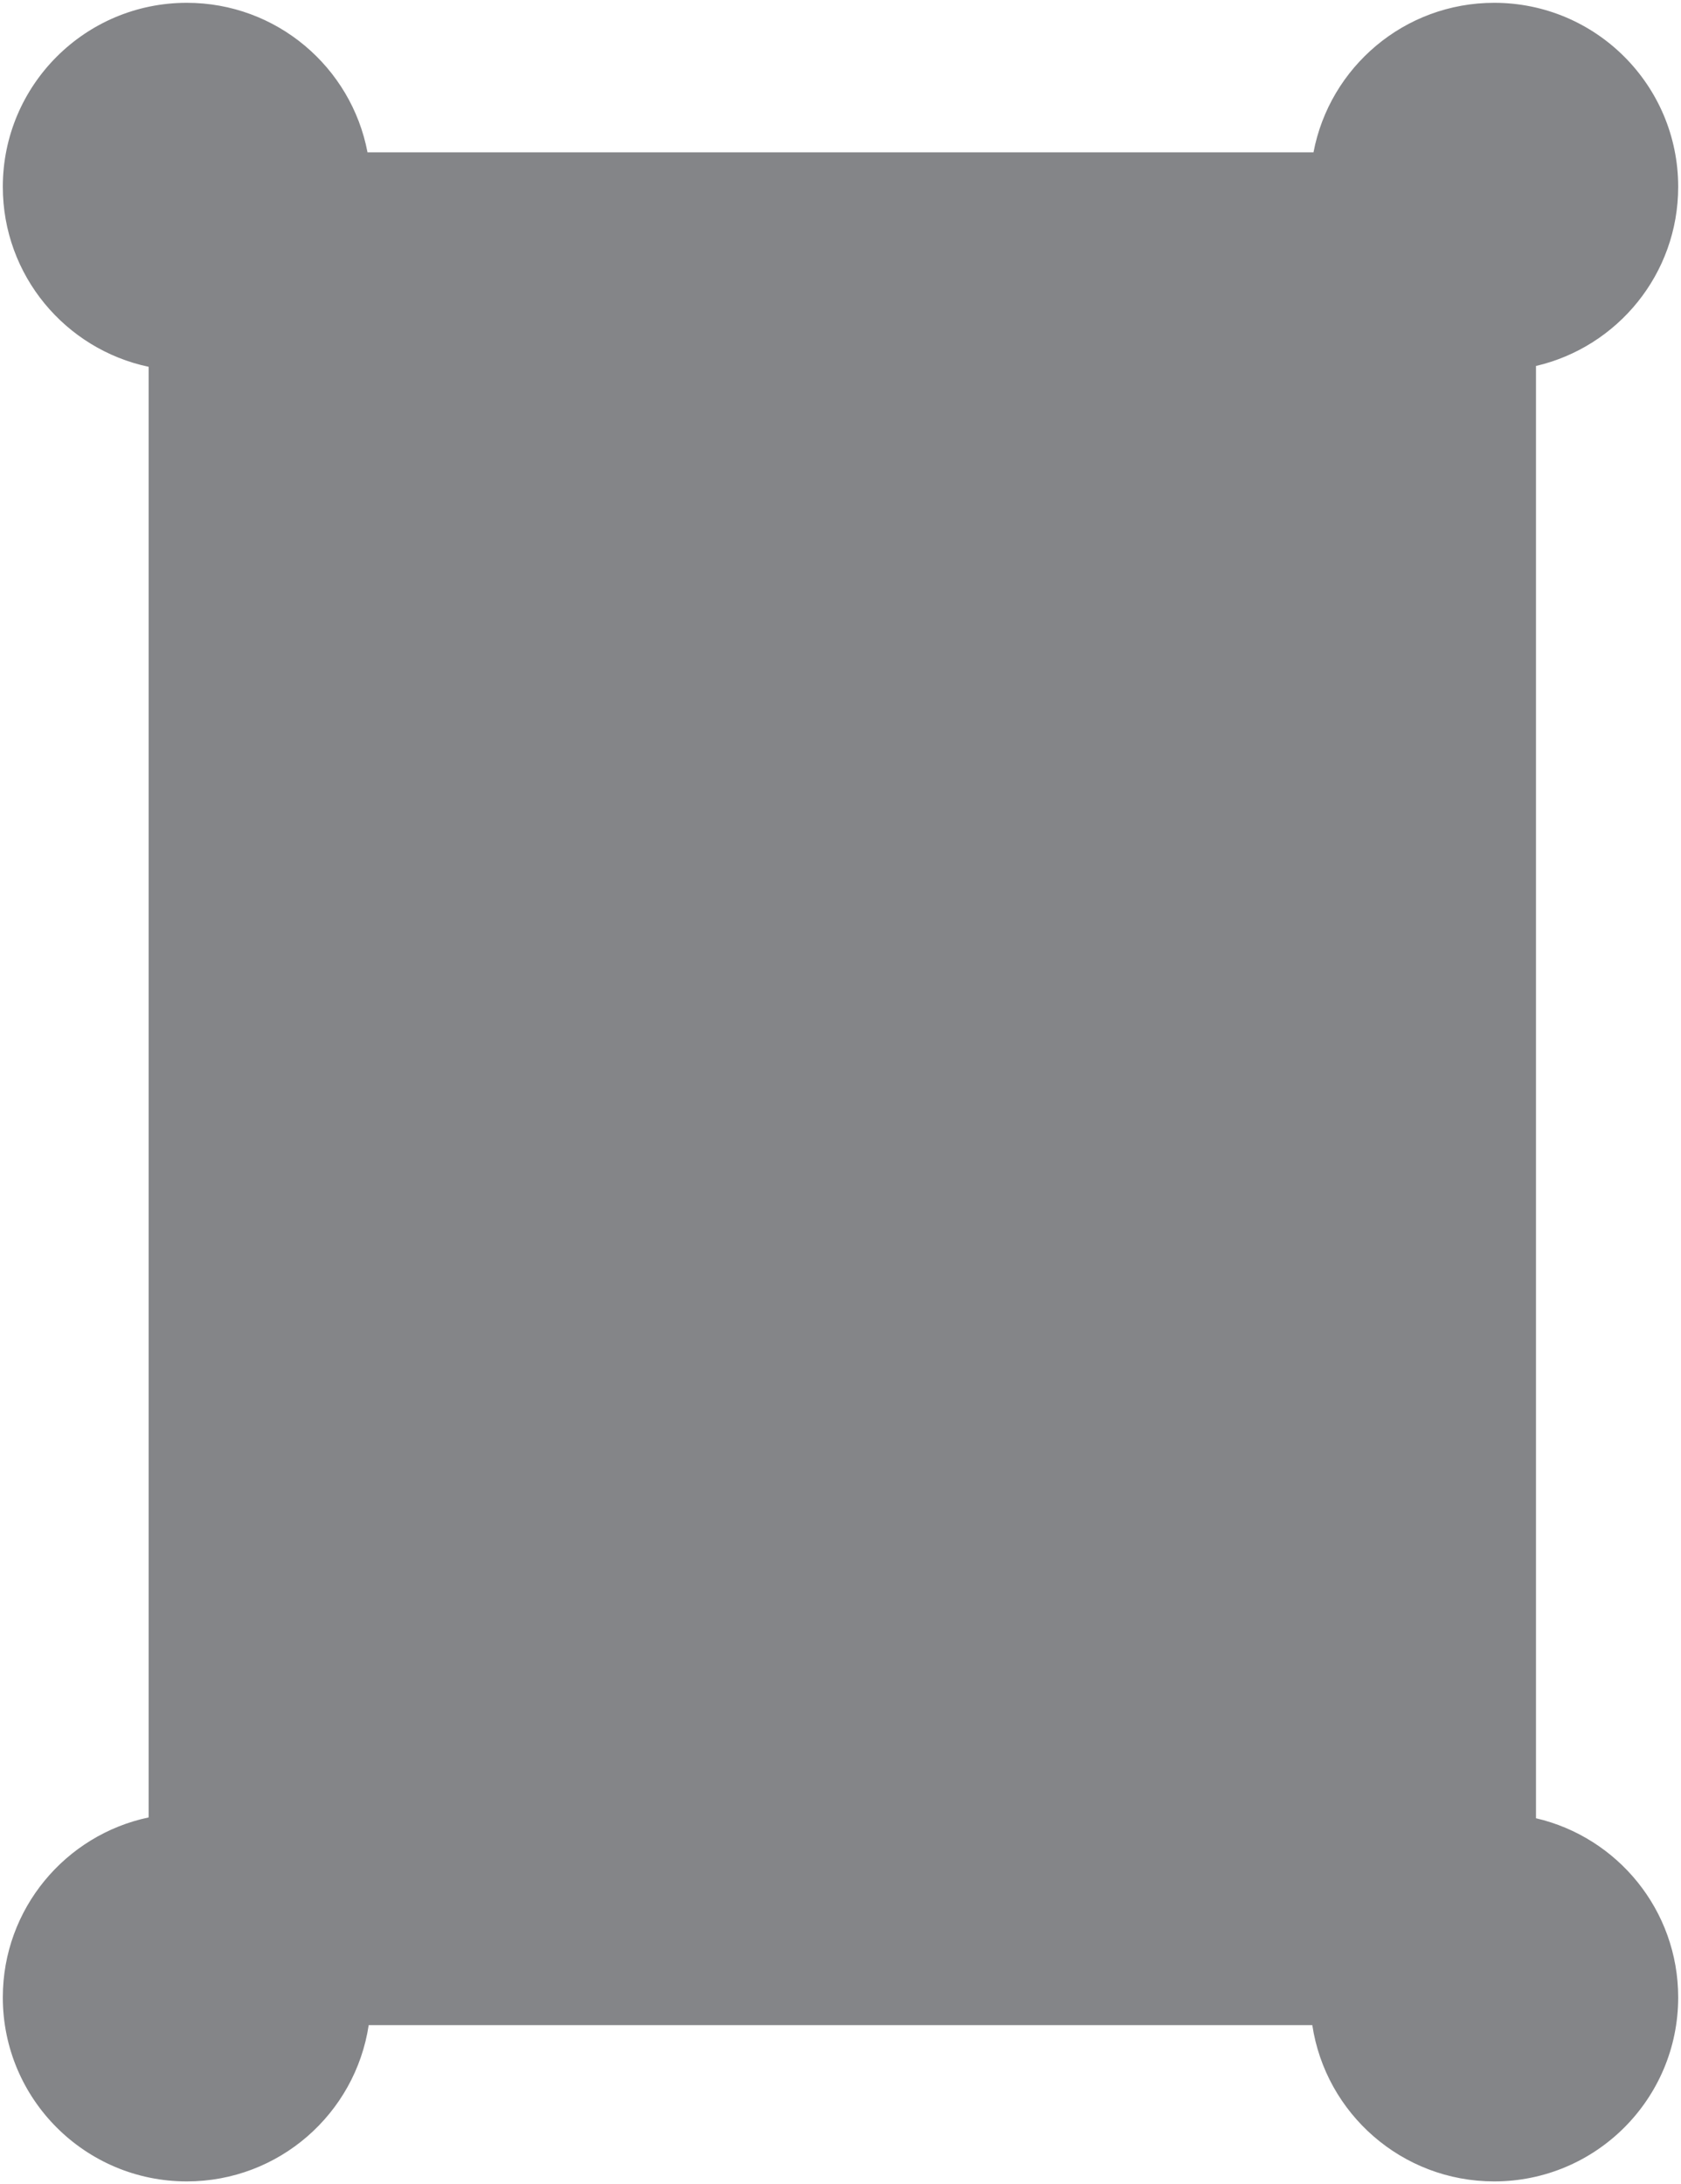 <?xml version="1.0" encoding="utf-8"?>
<!-- Generator: Adobe Illustrator 17.1.0, SVG Export Plug-In . SVG Version: 6.00 Build 0)  -->
<!DOCTYPE svg PUBLIC "-//W3C//DTD SVG 1.1//EN" "http://www.w3.org/Graphics/SVG/1.1/DTD/svg11.dtd">
<svg version="1.1" xmlns="http://www.w3.org/2000/svg" xmlns:xlink="http://www.w3.org/1999/xlink" x="0px" y="0px"
	 viewBox="0 0 598 777" enable-background="new 0 0 598 777" xml:space="preserve">
<g id="knob">
	<path fill="#848588" d="M546.412,646.813V130.187C575.396,123.453,597,97.484,597,66.452c0-36.148-29.303-65.451-65.451-65.451
		c-31.955,0-58.546,22.906-64.287,53.191H130.739C124.997,23.907,98.406,1.001,66.451,1.001C30.304,1.001,1,30.304,1,66.452
		c0,31.493,22.246,57.784,51.88,64.033v516.03C23.246,652.765,1,679.055,1,710.548c0,36.148,29.304,65.451,65.451,65.451
		c32.798,0,59.959-24.125,64.711-55.597h335.676c4.752,31.472,31.913,55.597,64.711,55.597c36.148,0,65.451-29.303,65.451-65.451
		C597,679.516,575.396,653.547,546.412,646.813z"/>
</g>
</svg>
